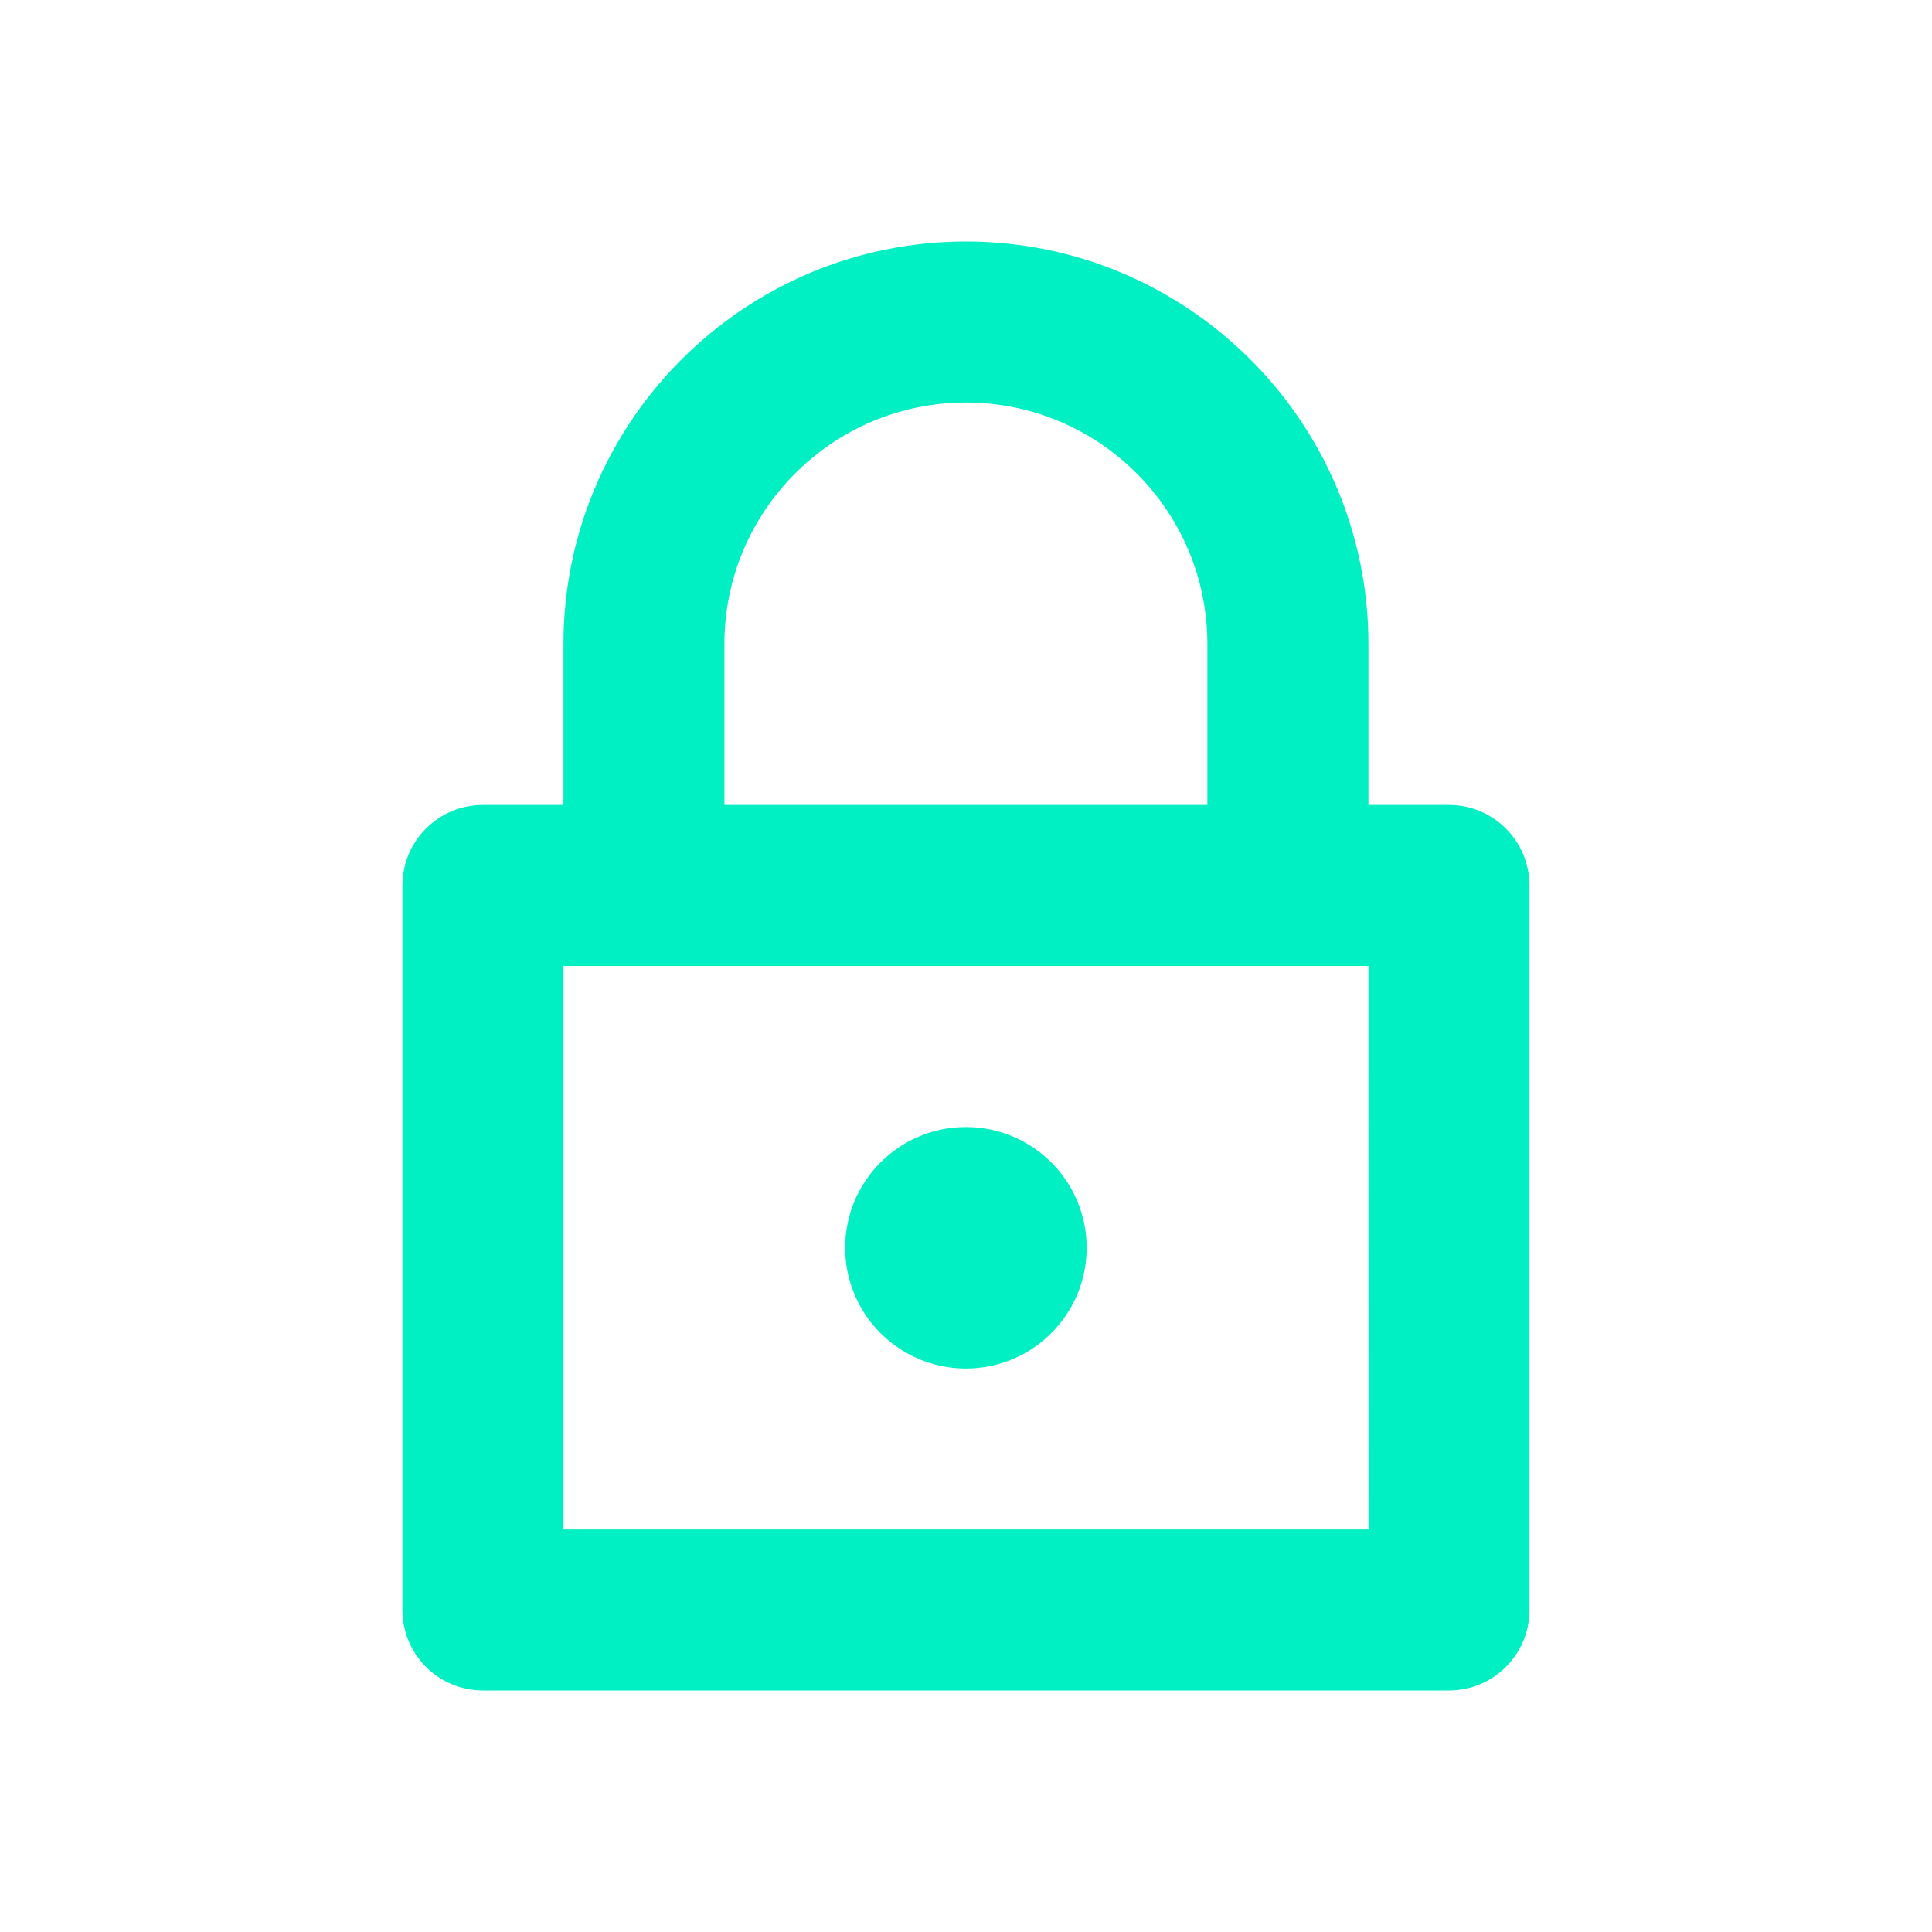 <svg xmlns="http://www.w3.org/2000/svg" width="20" height="20" viewBox="0 0 20 20" fill="none">
<path d="M9.999 14.167C10.689 14.167 11.249 13.607 11.249 12.917C11.249 12.227 10.689 11.667 9.999 11.667C9.309 11.667 8.749 12.227 8.749 12.917C8.749 13.607 9.309 14.167 9.999 14.167Z" fill="#00EFC3"/>
<path fill-rule="evenodd" clip-rule="evenodd" d="M14.166 8.333V6.667C14.166 4.369 12.297 2.5 9.999 2.5C7.702 2.5 5.833 4.369 5.833 6.667V8.333H4.999C4.539 8.333 4.166 8.706 4.166 9.167V16.666C4.166 17.127 4.539 17.5 4.999 17.5L14.999 17.5C15.46 17.5 15.833 17.127 15.833 16.667V9.167C15.833 8.706 15.46 8.333 14.999 8.333H14.166ZM5.833 10V15.833H14.167L14.166 10H5.833ZM7.499 6.667C7.499 5.288 8.621 4.167 9.999 4.167C11.378 4.167 12.499 5.288 12.499 6.667V8.333H7.499V6.667Z" fill="#00EFC3"/>
</svg>